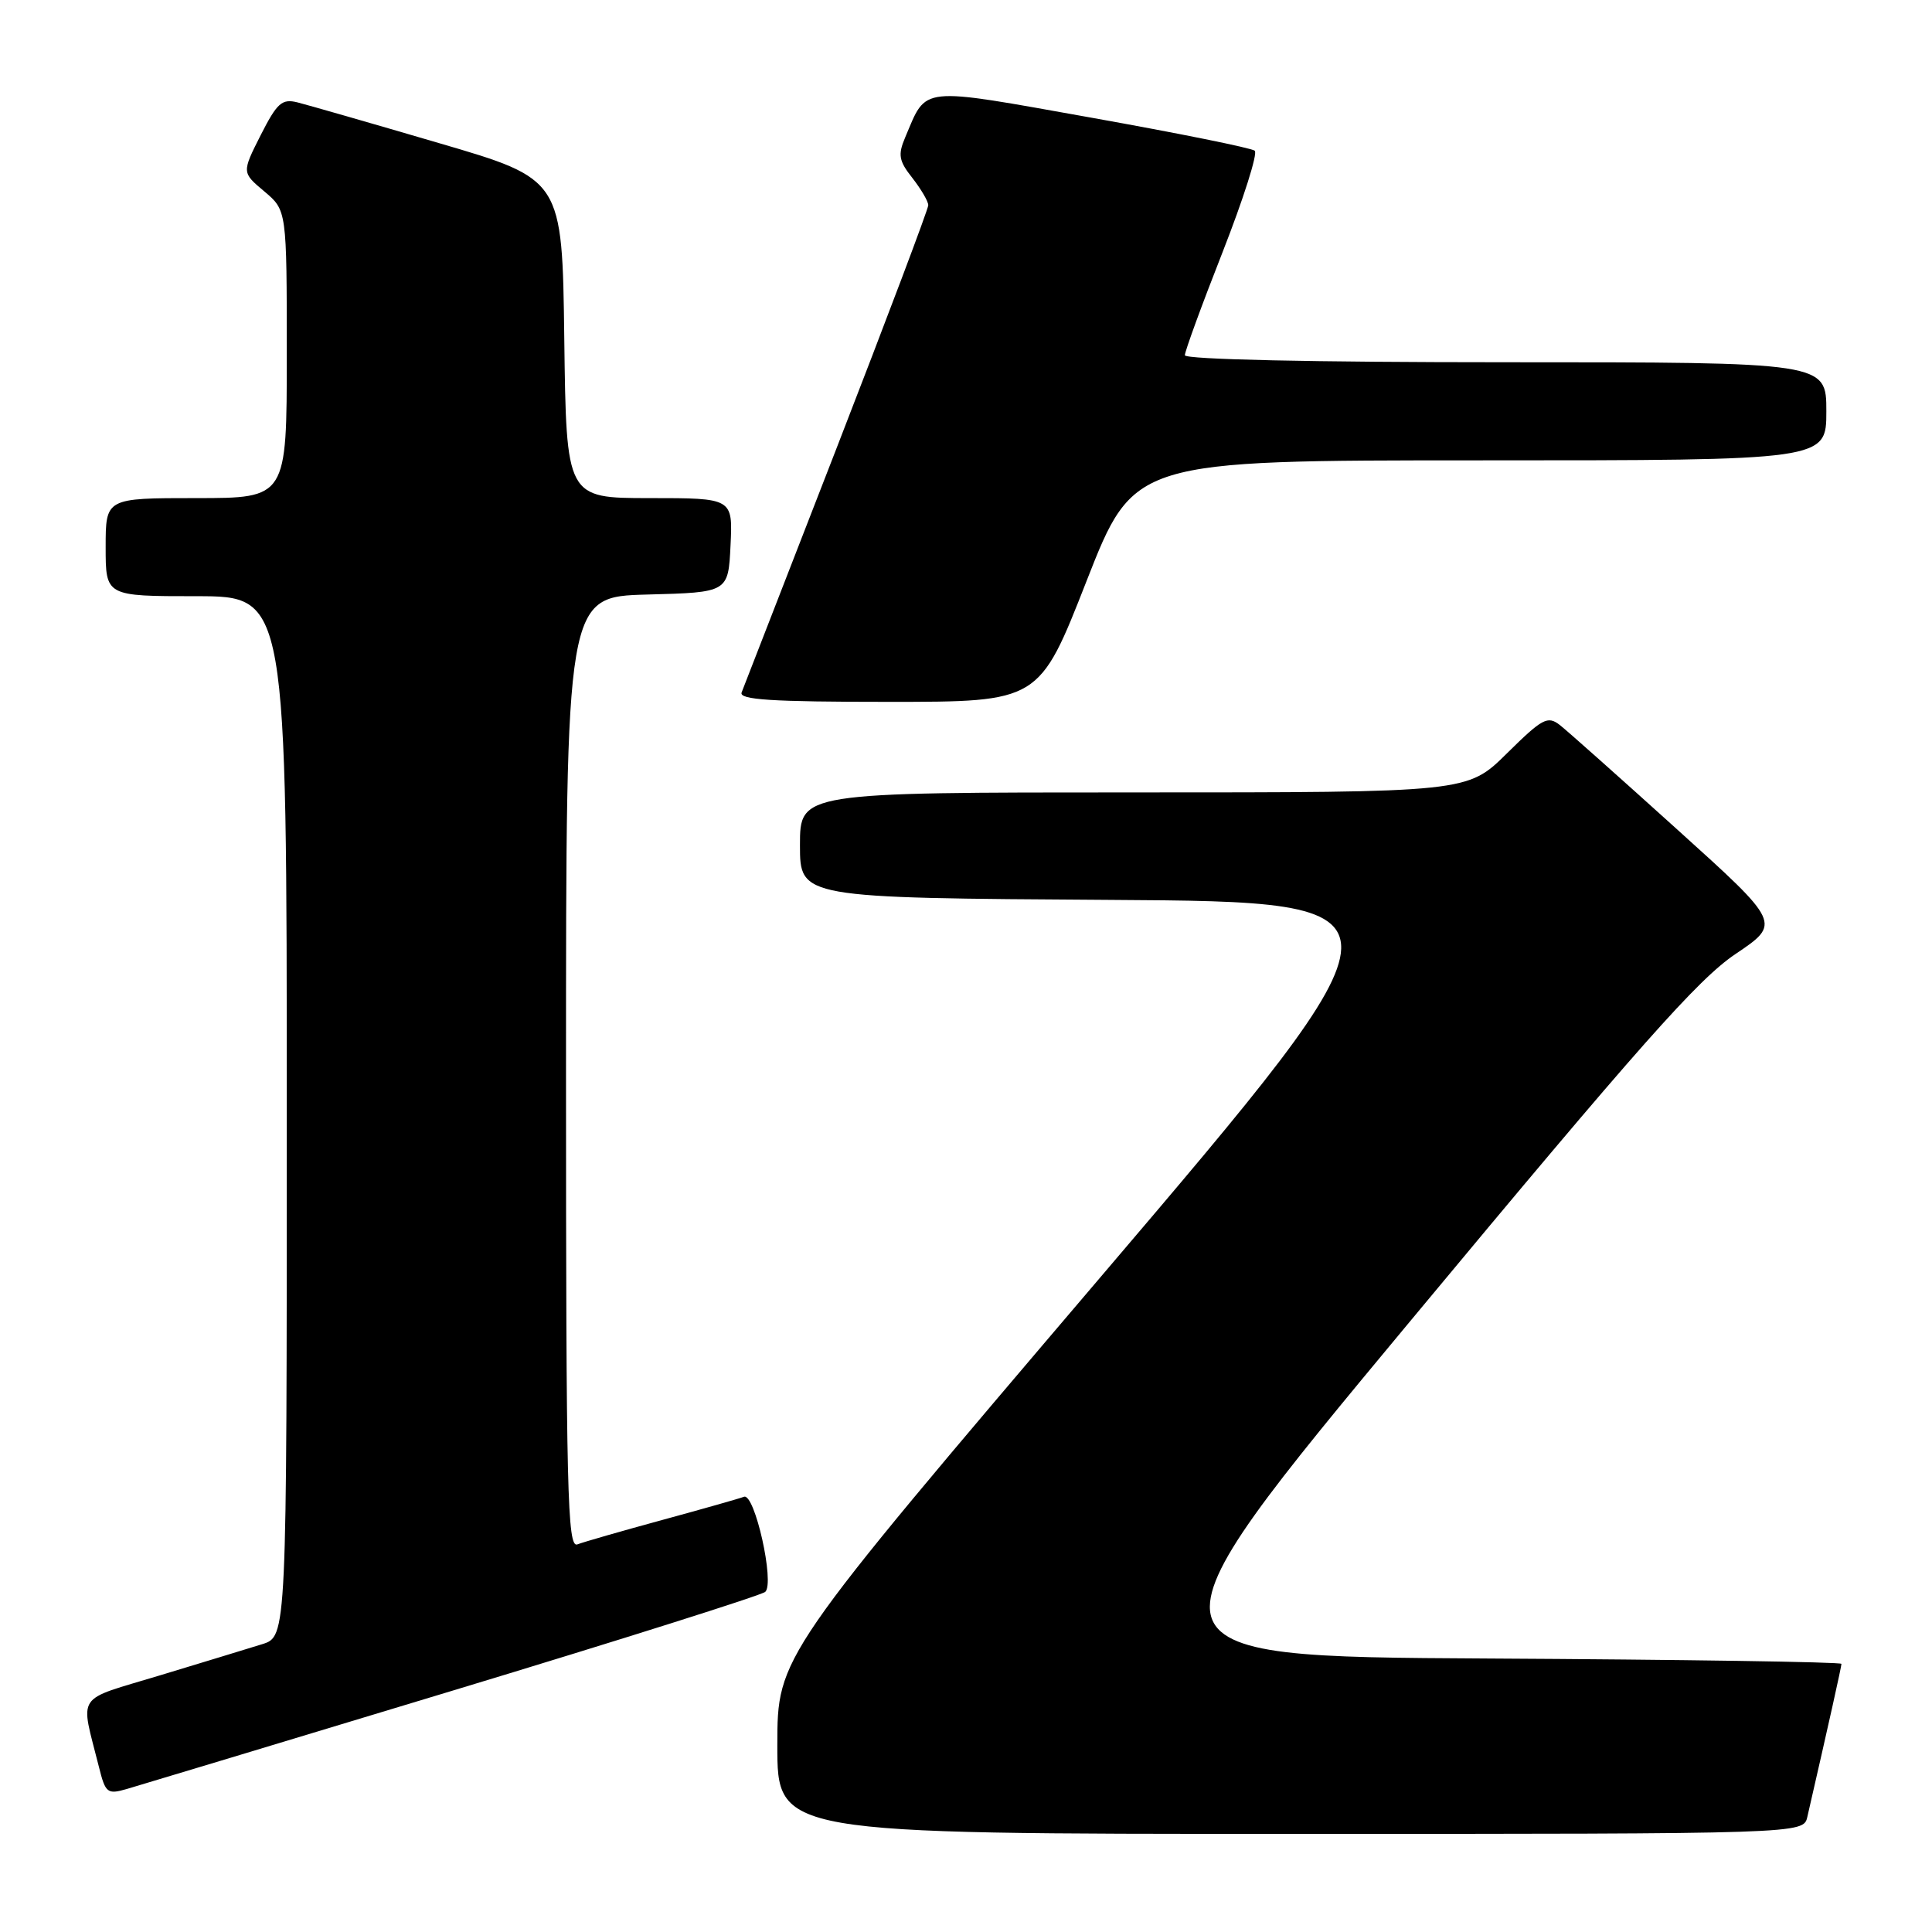 <?xml version="1.0" encoding="UTF-8" standalone="no"?>
<!DOCTYPE svg PUBLIC "-//W3C//DTD SVG 1.1//EN" "http://www.w3.org/Graphics/SVG/1.1/DTD/svg11.dtd" >
<svg xmlns="http://www.w3.org/2000/svg" xmlns:xlink="http://www.w3.org/1999/xlink" version="1.1" viewBox="0 0 256 256">
 <g >
 <path fill="currentColor"
d=" M 239.48 240.75 C 242.27 228.61 244.00 220.84 244.00 220.47 C 244.00 220.22 222.83 219.90 196.96 219.76 C 149.92 219.50 149.92 219.50 186.91 175.00 C 217.19 138.57 224.99 129.76 229.95 126.42 C 236.01 122.34 236.01 122.34 222.25 109.92 C 214.69 103.09 207.69 96.86 206.70 96.08 C 205.07 94.81 204.39 95.17 199.67 99.83 C 194.44 105.00 194.44 105.00 150.22 105.00 C 106.00 105.00 106.00 105.00 106.00 111.99 C 106.00 118.98 106.00 118.98 147.09 119.24 C 188.17 119.50 188.17 119.50 145.59 169.50 C 103.01 219.50 103.01 219.50 103.00 231.25 C 103.00 243.00 103.00 243.00 170.98 243.00 C 238.96 243.00 238.96 243.00 239.48 240.75 Z  M 60.00 224.01 C 82.28 217.27 100.90 211.38 101.40 210.93 C 102.68 209.75 100.00 197.79 98.58 198.33 C 97.96 198.57 93.08 199.95 87.73 201.41 C 82.38 202.87 77.33 204.32 76.50 204.64 C 75.18 205.15 75.00 197.81 75.00 142.14 C 75.00 79.07 75.00 79.07 85.75 78.78 C 96.50 78.50 96.50 78.50 96.80 72.25 C 97.10 66.00 97.10 66.00 86.07 66.00 C 75.04 66.00 75.04 66.00 74.77 44.87 C 74.50 23.74 74.50 23.74 58.16 18.96 C 49.17 16.32 40.74 13.90 39.43 13.57 C 37.36 13.05 36.72 13.62 34.54 17.91 C 32.04 22.86 32.04 22.86 35.02 25.36 C 38.00 27.87 38.00 27.87 38.00 46.94 C 38.00 66.00 38.00 66.00 26.00 66.00 C 14.00 66.00 14.00 66.00 14.00 72.50 C 14.00 79.00 14.00 79.00 26.00 79.00 C 38.00 79.00 38.00 79.00 38.00 147.92 C 38.00 216.84 38.00 216.84 34.75 217.86 C 32.96 218.42 26.88 220.27 21.24 221.98 C 9.77 225.46 10.62 224.18 13.12 234.17 C 13.97 237.59 14.23 237.79 16.77 237.06 C 18.27 236.63 37.73 230.75 60.00 224.01 Z  M 143.97 77.00 C 150.24 61.00 150.24 61.00 196.12 61.00 C 242.00 61.00 242.00 61.00 242.00 54.50 C 242.00 48.00 242.00 48.00 199.50 48.00 C 173.89 48.00 157.00 47.63 157.00 47.07 C 157.00 46.56 159.25 40.39 162.01 33.38 C 164.76 26.36 166.68 20.33 166.26 19.97 C 165.84 19.61 156.12 17.65 144.65 15.60 C 121.53 11.48 122.86 11.34 119.94 18.21 C 118.96 20.52 119.10 21.32 120.90 23.59 C 122.05 25.07 123.00 26.68 123.00 27.19 C 123.00 27.70 117.54 42.15 110.88 59.31 C 104.21 76.46 98.54 91.06 98.27 91.75 C 97.89 92.72 102.19 93.00 117.74 93.00 C 137.70 93.00 137.70 93.00 143.97 77.00 Z "/>
</g>
</svg>
